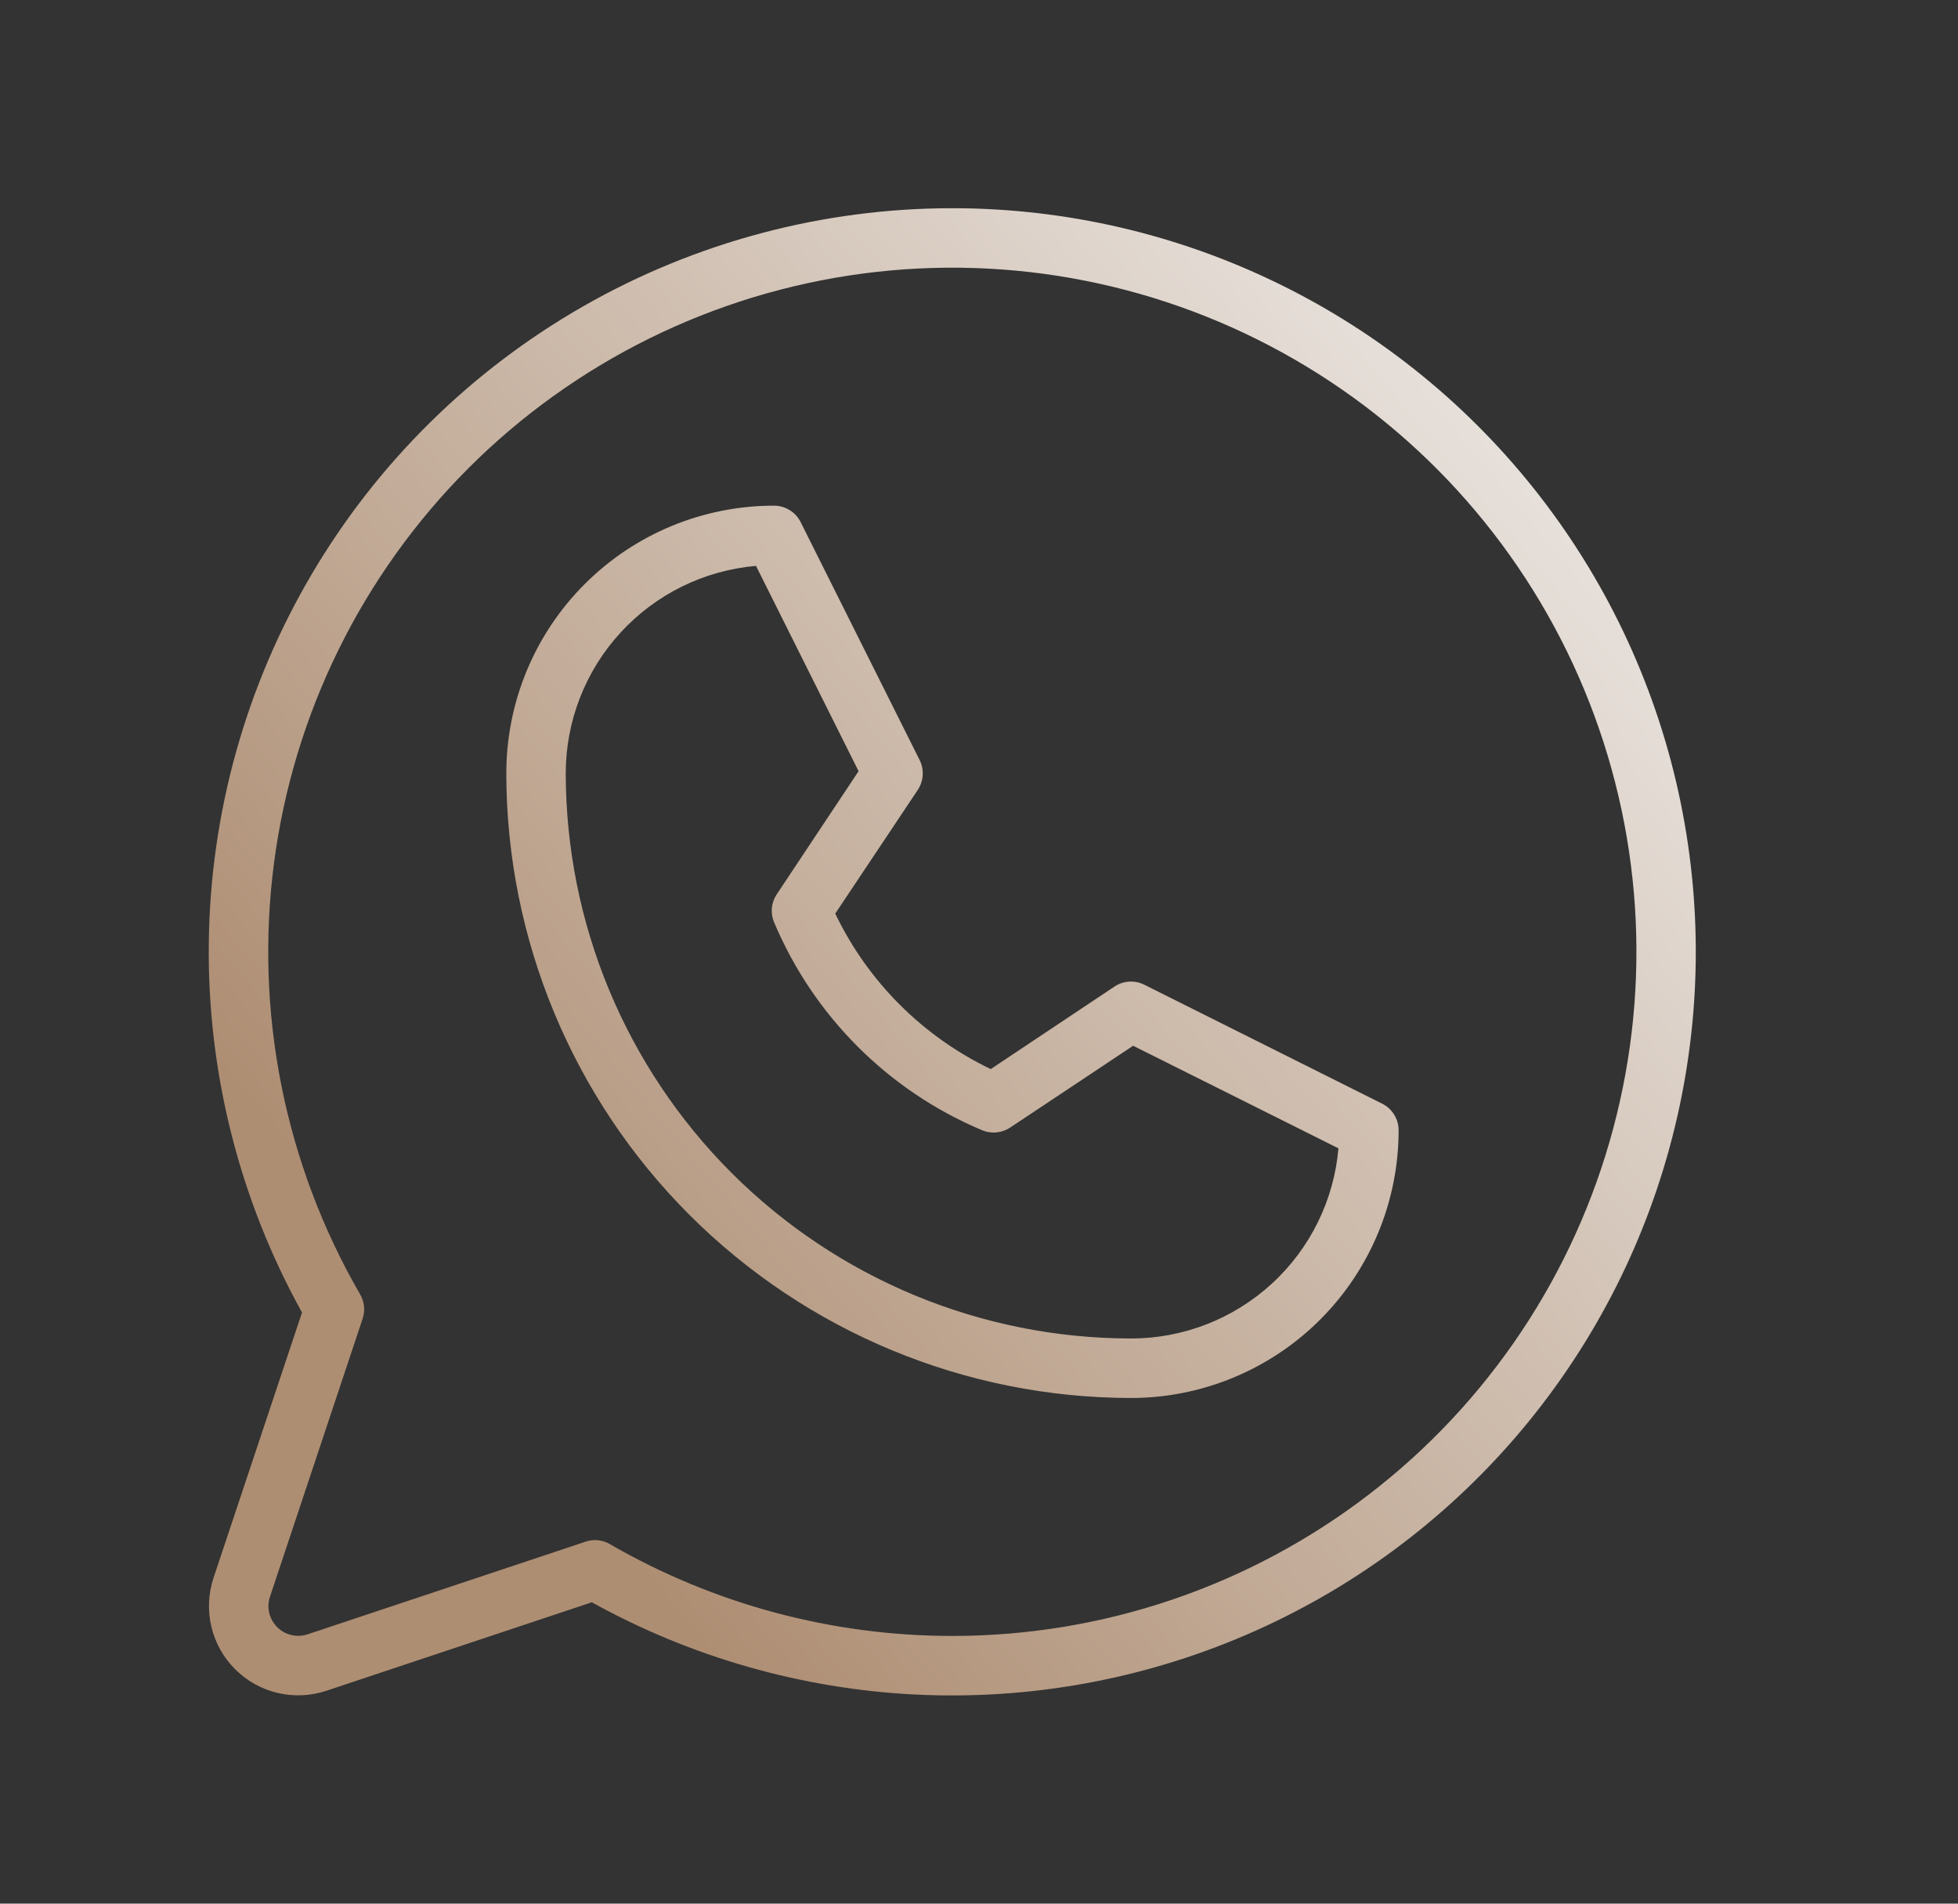<svg width="36" height="35" viewBox="0 0 36 35" fill="none" xmlns="http://www.w3.org/2000/svg">
<rect x="0" y="0" width="36" height="35" fill="#333333" stroke="none"/>
<path d="M25.413 20.292L21.038 18.104C20.952 18.061 20.856 18.042 20.76 18.048C20.664 18.054 20.571 18.085 20.491 18.139L18.216 19.656C16.965 19.056 15.957 18.048 15.357 16.797L16.875 14.522C16.928 14.442 16.959 14.349 16.965 14.253C16.971 14.157 16.952 14.062 16.909 13.975L14.721 9.6C14.676 9.509 14.606 9.432 14.519 9.379C14.432 9.325 14.332 9.297 14.231 9.297C12.925 9.297 11.673 9.815 10.75 10.739C9.827 11.662 9.309 12.913 9.309 14.219C9.312 17.264 10.523 20.183 12.676 22.336C14.829 24.489 17.748 25.7 20.793 25.703C22.098 25.703 23.35 25.185 24.273 24.262C25.196 23.338 25.715 22.087 25.715 20.781C25.715 20.68 25.687 20.58 25.633 20.494C25.58 20.407 25.504 20.337 25.413 20.292ZM20.793 24.609C18.038 24.607 15.397 23.511 13.449 21.563C11.501 19.615 10.405 16.974 10.402 14.219C10.402 13.261 10.761 12.337 11.409 11.631C12.056 10.925 12.945 10.487 13.9 10.404L15.786 14.179L14.283 16.44C14.232 16.515 14.201 16.601 14.192 16.69C14.183 16.78 14.196 16.87 14.231 16.953C14.957 18.68 16.331 20.055 18.059 20.781C18.142 20.816 18.232 20.829 18.322 20.82C18.412 20.812 18.498 20.781 18.573 20.731L20.834 19.227L24.609 21.113C24.526 22.068 24.088 22.957 23.381 23.604C22.675 24.251 21.751 24.61 20.793 24.609ZM17.512 3.828C15.132 3.828 12.793 4.449 10.726 5.63C8.66 6.81 6.937 8.51 5.729 10.561C4.521 12.612 3.869 14.943 3.839 17.323C3.808 19.703 4.399 22.049 5.553 24.131L3.926 29.01C3.83 29.299 3.816 29.61 3.886 29.906C3.956 30.203 4.107 30.474 4.322 30.689C4.538 30.905 4.809 31.056 5.106 31.126C5.402 31.196 5.712 31.182 6.001 31.086L10.881 29.459C12.706 30.47 14.739 31.05 16.823 31.155C18.907 31.259 20.987 30.885 22.905 30.061C24.822 29.238 26.525 27.986 27.884 26.402C29.242 24.818 30.221 22.945 30.743 20.924C31.266 18.904 31.319 16.791 30.899 14.747C30.479 12.703 29.596 10.782 28.319 9.132C27.042 7.482 25.404 6.146 23.531 5.227C21.657 4.307 19.599 3.829 17.512 3.828ZM17.512 30.078C15.3 30.079 13.128 29.496 11.213 28.39C11.13 28.342 11.036 28.316 10.94 28.316C10.881 28.316 10.822 28.326 10.766 28.345L5.656 30.048C5.559 30.08 5.456 30.085 5.357 30.061C5.258 30.038 5.168 29.988 5.096 29.916C5.024 29.844 4.974 29.754 4.95 29.655C4.927 29.556 4.932 29.453 4.964 29.356L6.667 24.246C6.692 24.172 6.701 24.094 6.693 24.017C6.685 23.94 6.661 23.866 6.622 23.799C5.235 21.402 4.679 18.614 5.038 15.868C5.397 13.122 6.653 10.572 8.609 8.612C10.566 6.653 13.115 5.394 15.86 5.03C18.605 4.667 21.394 5.22 23.793 6.604C26.192 7.987 28.067 10.123 29.128 12.681C30.189 15.239 30.376 18.076 29.66 20.751C28.945 23.426 27.366 25.791 25.169 27.477C22.973 29.163 20.281 30.078 17.512 30.078Z" fill="url(#paint0_linear_141_100)"/>
<defs>
<linearGradient id="paint0_linear_141_100" x1="31.724" y1="2.916" x2="7.135" y2="23.355" gradientUnits="userSpaceOnUse">
<stop stop-color="#F5F5F5"/>
<stop offset="1" stop-color="#AE8E73"/>
</linearGradient>
</defs>
</svg>
